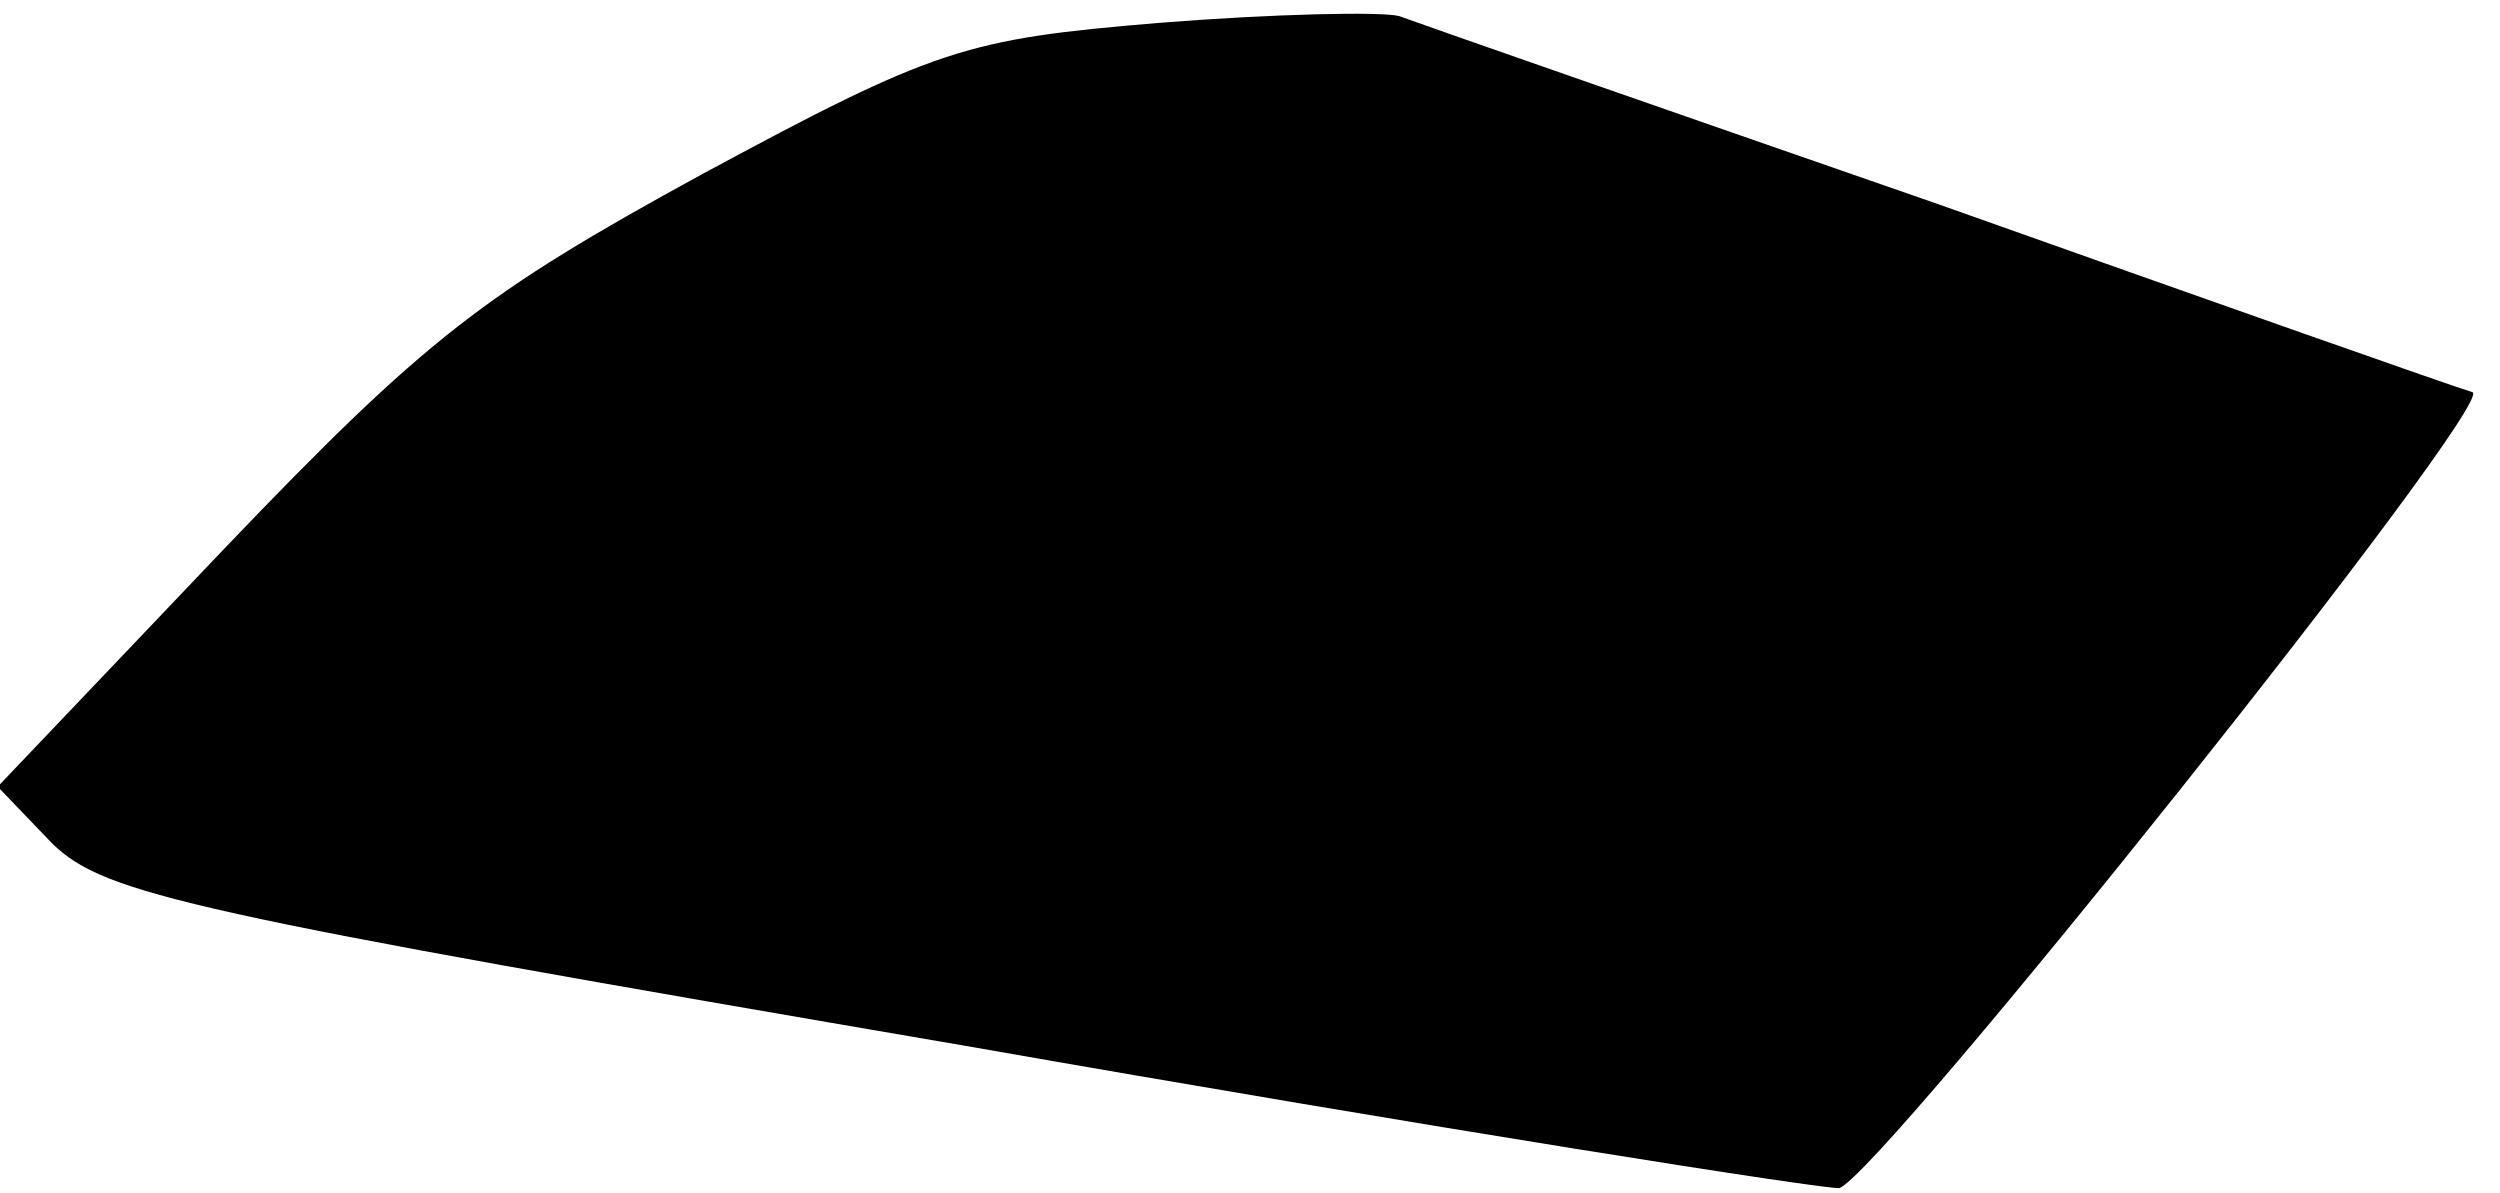 <?xml version="1.0" standalone="no"?>
<!DOCTYPE svg PUBLIC "-//W3C//DTD SVG 20010904//EN"
 "http://www.w3.org/TR/2001/REC-SVG-20010904/DTD/svg10.dtd">
<svg version="1.0" xmlns="http://www.w3.org/2000/svg"
 width="109pt" height="52pt" viewBox="0 0 109 52"
 preserveAspectRatio="xMidYMid meet">
<g transform="translate(0,52) scale(0.1,-0.1)"
fill="#000000" stroke="none">
<path fill="#000000" stroke="none" d="M505 510 c-84 -7 -97 -11 -199 -66 -95
-52 -120 -71 -208 -163 l-99 -104 24 -25 c23 -22 59 -30 398 -88 205 -36 377
-63 381 -62 19 7 287 343 276 347 -7 2 -112 39 -233 82 -121 42 -227 79 -235
82 -8 2 -55 1 -105 -3z"/>
</g>
</svg>
